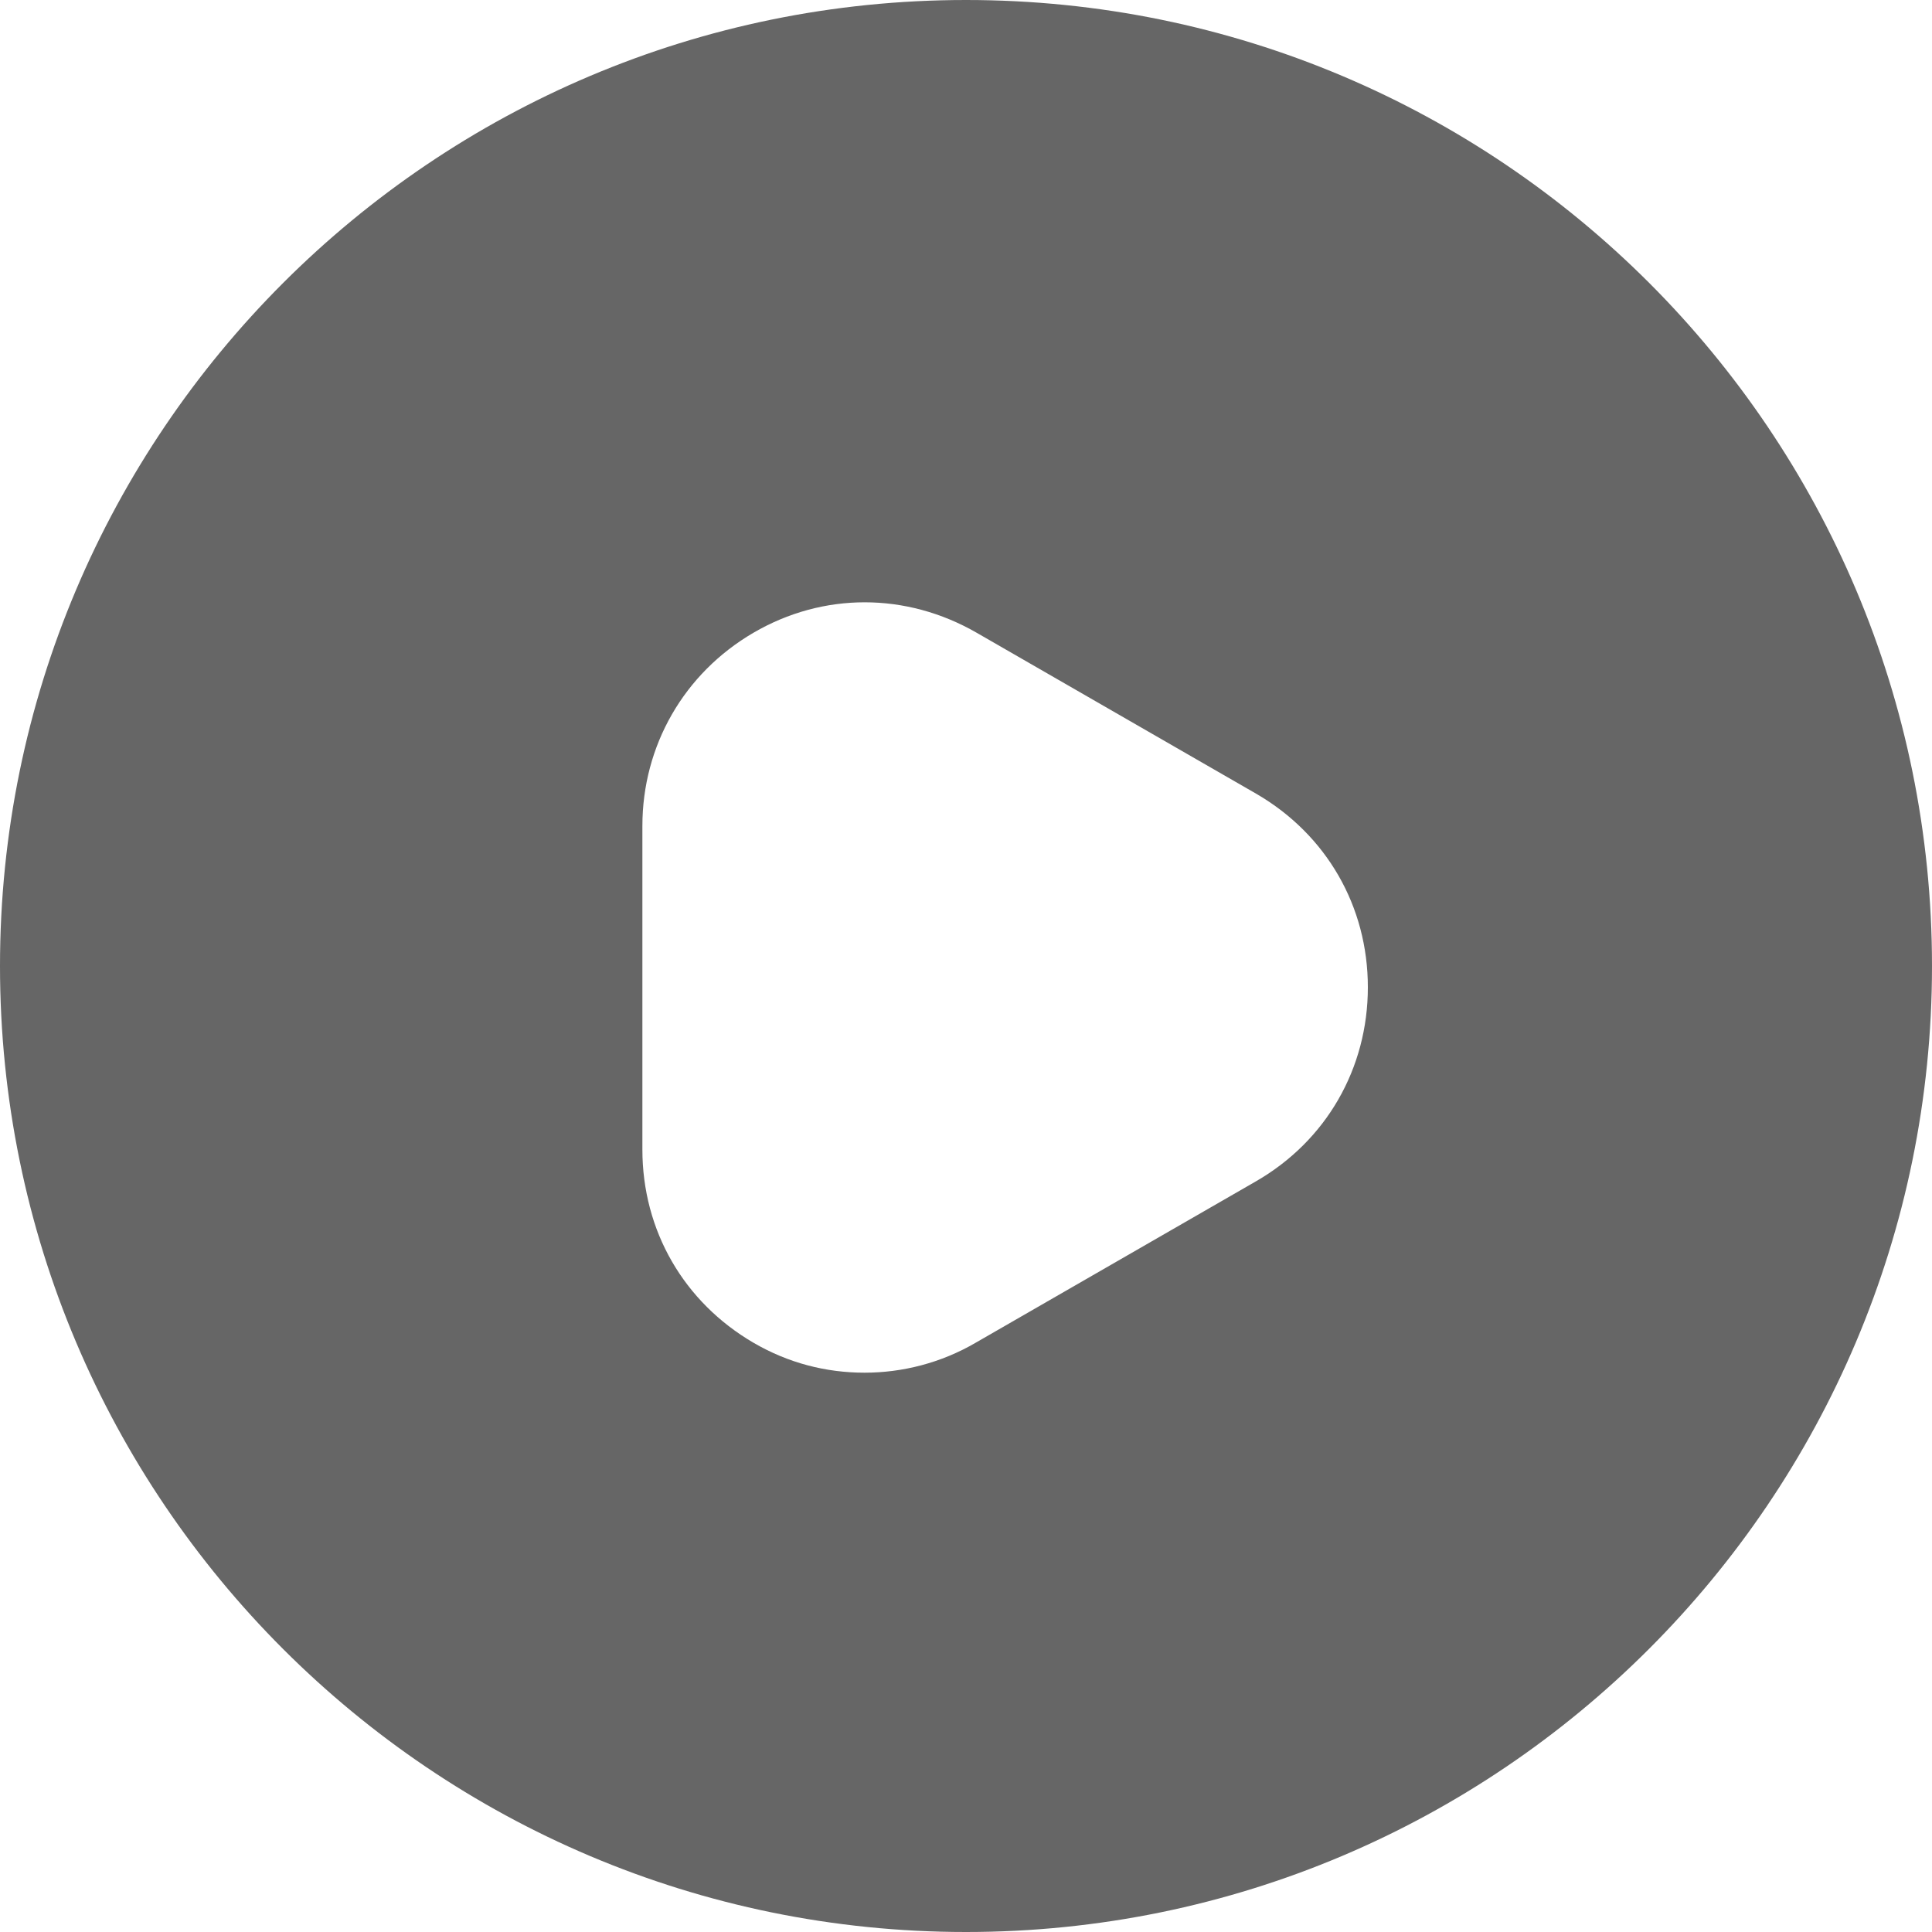 <svg width="14" height="14" viewBox="0 0 14 14" fill="none" xmlns="http://www.w3.org/2000/svg">
<path d="M7 0C3.136 0 0 3.136 0 7C0 10.864 3.136 14 7 14C10.864 14 14 10.864 14 7C14 3.136 10.871 0 7 0ZM9.1 8.561L7.07 9.73C6.818 9.877 6.538 9.947 6.265 9.947C5.985 9.947 5.712 9.877 5.46 9.73C4.956 9.436 4.655 8.918 4.655 8.33V5.985C4.655 5.404 4.956 4.879 5.46 4.585C5.964 4.291 6.566 4.291 7.077 4.585L9.107 5.754C9.611 6.048 9.912 6.566 9.912 7.154C9.912 7.742 9.611 8.267 9.1 8.561Z" fill="#666666"/>
</svg>
